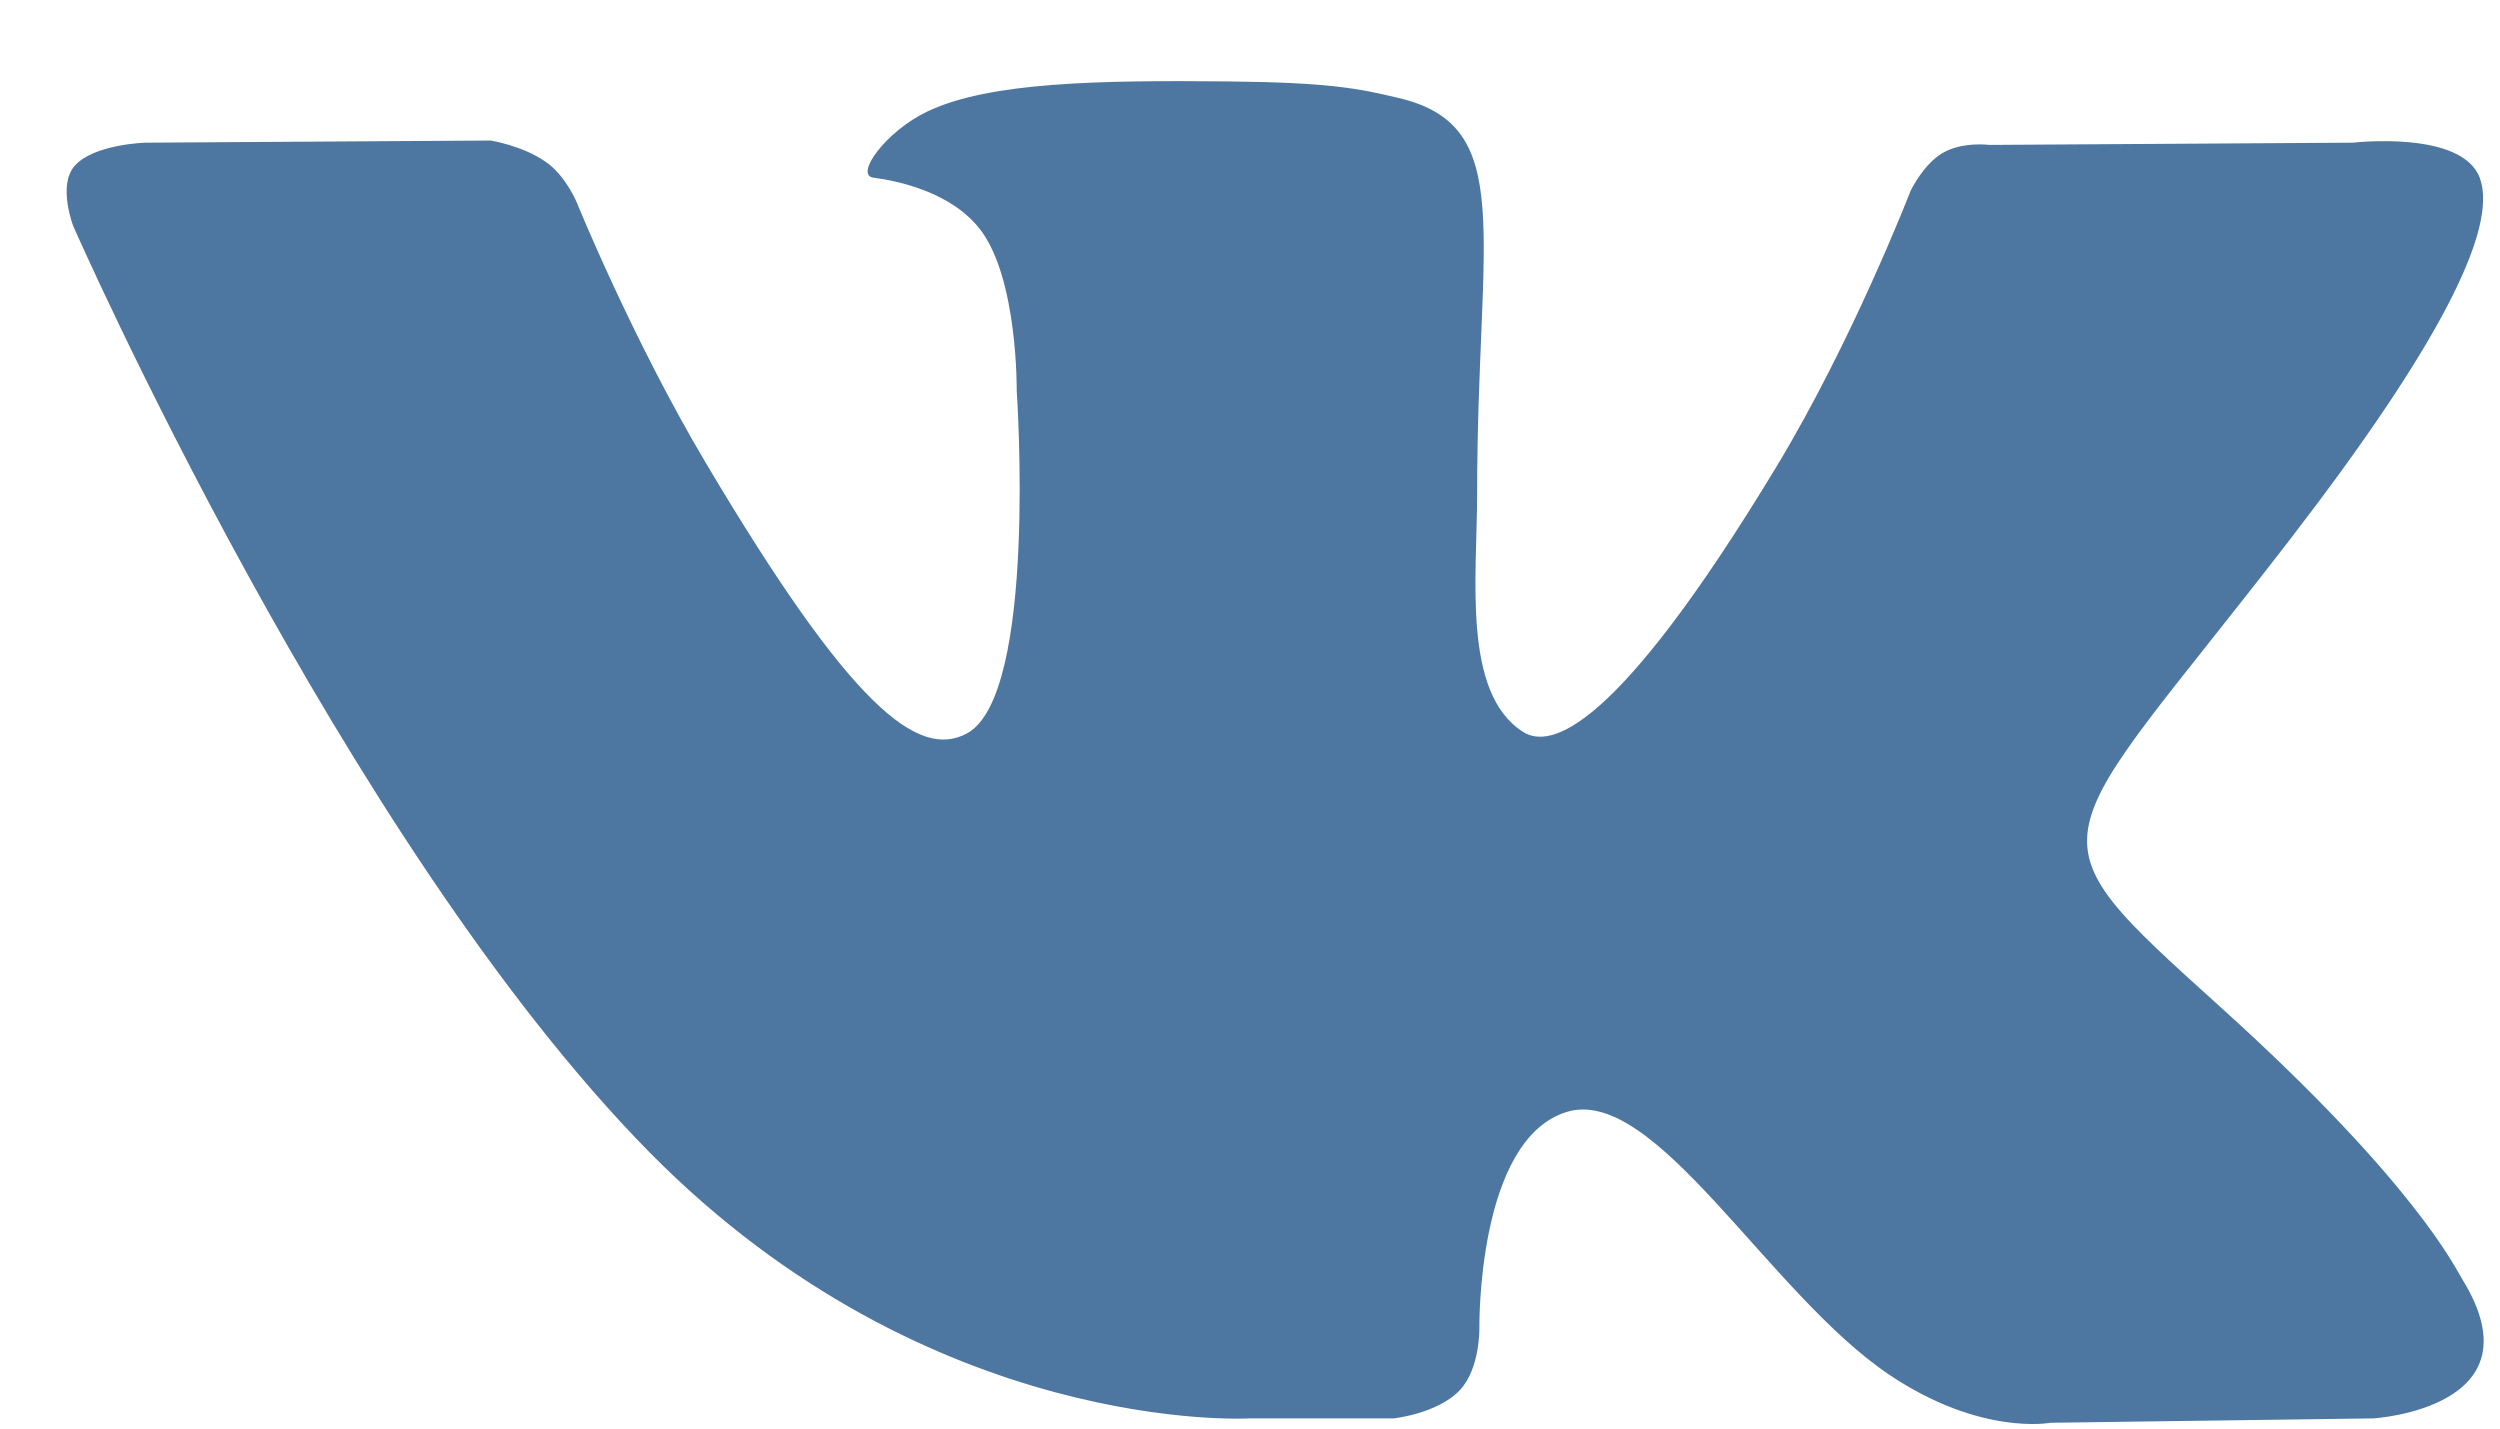 <svg width="28" height="16" viewBox="0 0 28 16" fill="none" xmlns="http://www.w3.org/2000/svg">
<path fill-rule="evenodd" clip-rule="evenodd" d="M15.609 15.886C15.609 15.886 16.098 15.834 16.348 15.572C16.577 15.332 16.569 14.879 16.569 14.879C16.569 14.879 16.538 12.766 17.546 12.454C18.539 12.147 19.814 14.498 21.167 15.402C22.189 16.085 22.965 15.935 22.965 15.935L26.581 15.886C26.581 15.886 28.472 15.773 27.576 14.325C27.501 14.206 27.053 13.253 24.888 11.296C22.62 9.247 22.924 9.578 25.654 6.034C27.317 3.875 27.982 2.558 27.774 1.994C27.577 1.455 26.354 1.598 26.354 1.598L22.283 1.623C22.283 1.623 21.982 1.583 21.758 1.713C21.539 1.841 21.398 2.139 21.398 2.139C21.398 2.139 20.754 3.808 19.895 5.229C18.082 8.226 17.358 8.384 17.061 8.199C16.372 7.764 16.544 6.456 16.544 5.526C16.544 2.621 16.997 1.41 15.663 1.097C15.221 0.992 14.895 0.924 13.763 0.912C12.311 0.898 11.082 0.917 10.386 1.249C9.922 1.469 9.565 1.962 9.783 1.99C10.052 2.025 10.661 2.15 10.984 2.578C11.401 3.131 11.387 4.372 11.387 4.372C11.387 4.372 11.626 7.791 10.827 8.216C10.278 8.507 9.526 7.913 7.91 5.193C7.082 3.801 6.457 2.261 6.457 2.261C6.457 2.261 6.337 1.973 6.121 1.819C5.86 1.632 5.496 1.574 5.496 1.574L1.629 1.598C1.629 1.598 1.047 1.614 0.834 1.86C0.645 2.078 0.82 2.531 0.82 2.531C0.82 2.531 3.848 9.43 7.277 12.908C10.421 16.095 13.991 15.886 13.991 15.886H15.609Z" fill="#4D76A1"/>
</svg>
